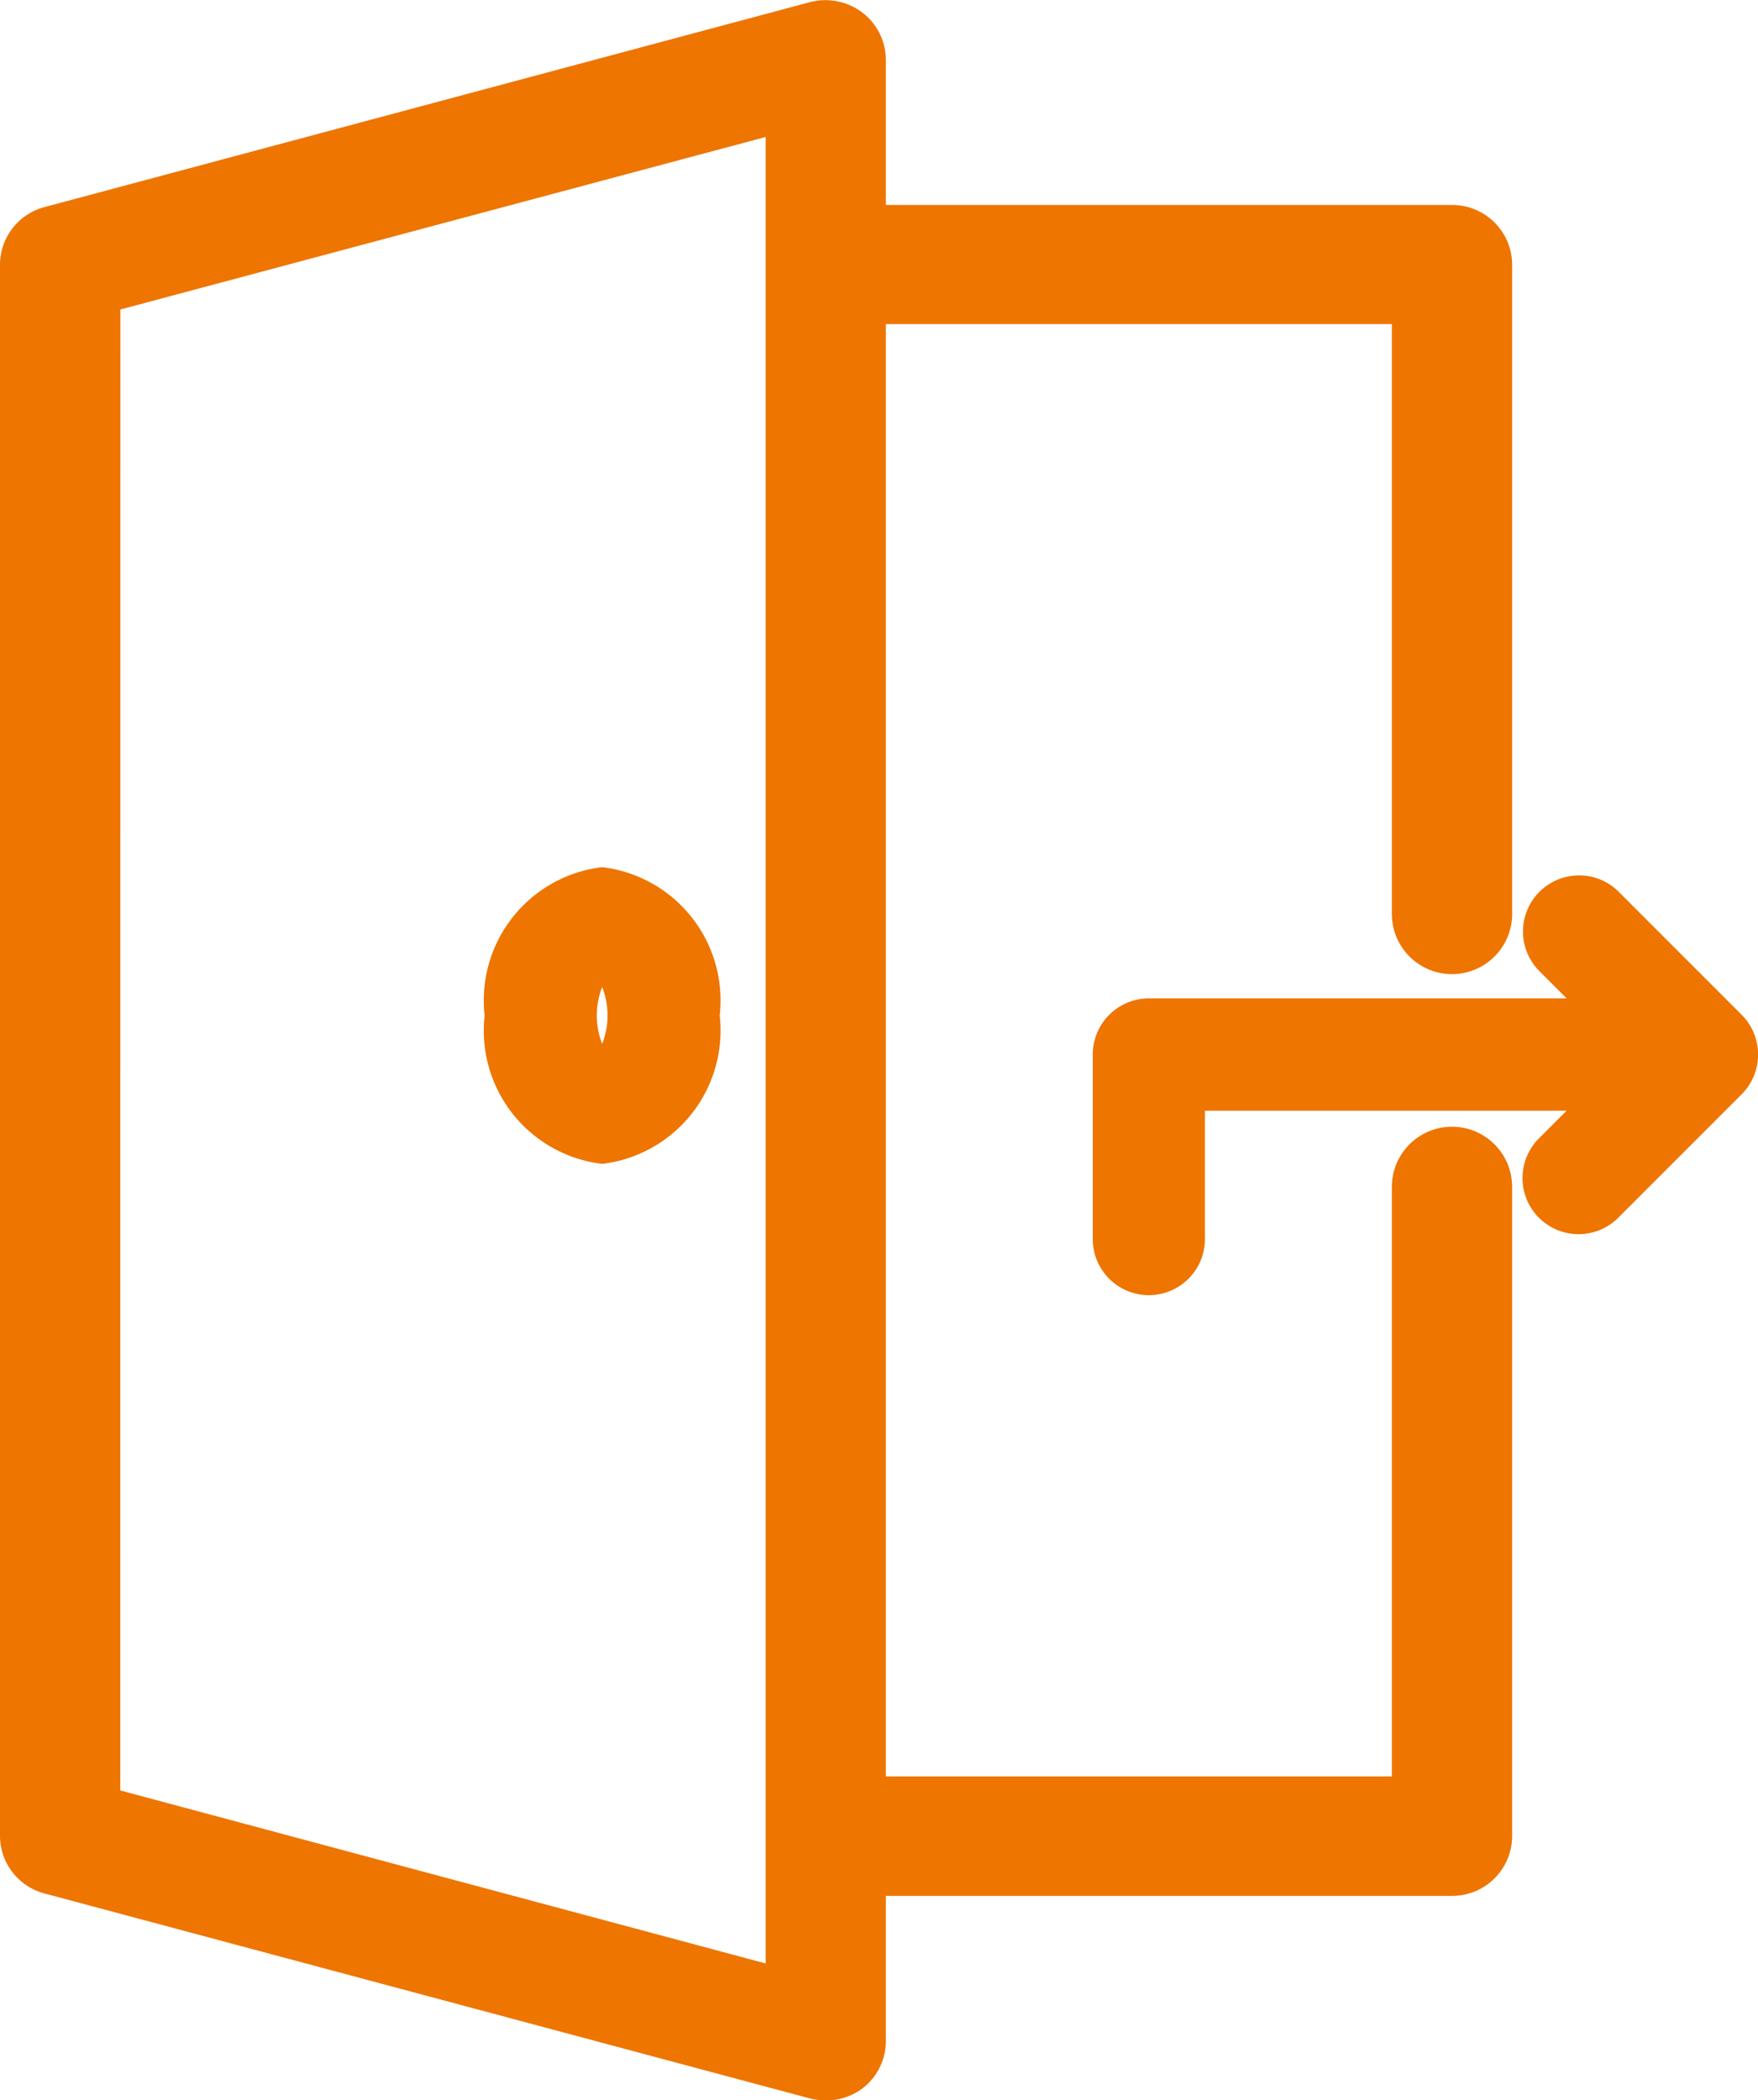 <svg xmlns="http://www.w3.org/2000/svg" width="17.333" height="20.699" viewBox="0 0 17.333 20.699"><g transform="translate(0.25 0.25)"><path d="M21.067,13.11a.34.34,0,0,0-.343.337v6.06H15.235V4.694h5.489v6.06a.343.343,0,0,0,.686,0v-6.4a.34.34,0,0,0-.343-.337H15.235V2.337a.335.335,0,0,0-.135-.268.352.352,0,0,0-.3-.057L7.254,4.032A.338.338,0,0,0,7,4.357V19.844a.338.338,0,0,0,.253.325l7.548,2.02a.349.349,0,0,0,.3-.057.335.335,0,0,0,.135-.268V20.18h5.832a.34.34,0,0,0,.343-.337v-6.4A.34.34,0,0,0,21.067,13.11Zm-6.519,8.312L7.687,19.586V4.614l6.862-1.836V21.423Z" transform="translate(-7.001 -2)" fill="#ee7500"/><path d="M14.891,22.45a.6.6,0,0,1-.155-.02L7.189,20.41a.589.589,0,0,1-.438-.566V4.357a.589.589,0,0,1,.438-.566l7.548-2.02a.605.605,0,0,1,.513.1.589.589,0,0,1,.235.468V3.77h5.582a.591.591,0,0,1,.593.587v6.4a.593.593,0,0,1-1.186,0V4.944H15.485V19.257h4.989v-5.81a.593.593,0,0,1,1.186,0v6.4a.591.591,0,0,1-.593.587H15.485v1.433a.588.588,0,0,1-.234.467A.6.6,0,0,1,14.891,22.45Zm0-20.2a.1.1,0,0,0-.026,0L7.318,4.274a.088.088,0,0,0-.068.083V19.844a.089.089,0,0,0,.068.083l7.548,2.02a.1.1,0,0,0,.084-.016.086.086,0,0,0,.034-.067V19.93h6.082a.09.09,0,0,0,.093-.087v-6.4a.093.093,0,0,0-.186,0v6.31H14.985V4.444h5.989v6.31a.093.093,0,0,0,.186,0v-6.4a.09.09,0,0,0-.093-.087H14.985V2.337a.086.086,0,0,0-.035-.068A.1.1,0,0,0,14.891,2.25Zm-.093,19.5-7.362-1.97V4.422L14.8,2.452ZM7.937,19.395,14.3,21.1V3.1l-6.362,1.7Z" transform="translate(-7.001 -2)" fill="#ee7500"/><path d="M43.037,28.63a.3.3,0,0,0-.066-.33L41.76,27.088a.3.3,0,1,0-.428.428l.695.695H37.3a.3.3,0,0,0-.3.3v1.818a.3.3,0,1,0,.606,0V28.818h4.42l-.695.695a.3.3,0,1,0,.428.428l1.212-1.212A.3.3,0,0,0,43.037,28.63Z" transform="translate(-26.227 -18.373)" fill="#ee7500"/><path d="M41.546,26.75a.549.549,0,0,1,.391.162l1.212,1.212a.55.55,0,0,1,.12.18.557.557,0,0,1,0,.423.551.551,0,0,1-.12.18l-1.212,1.212a.553.553,0,1,1-.782-.782l.268-.268H37.857v1.265a.553.553,0,1,1-1.106,0V28.515a.554.554,0,0,1,.553-.553h4.119l-.268-.268a.553.553,0,0,1,.391-.944Zm0,3.03a.052.052,0,0,0,.037-.016l1.212-1.212a.054.054,0,0,0,.011-.058.053.053,0,0,0-.011-.017l-1.212-1.212a.053.053,0,0,0-.075,0,.053.053,0,0,0,0,.075l1.122,1.122H37.3a.053.053,0,0,0-.053.053v1.818a.053.053,0,1,0,.106,0V28.568H42.63l-1.122,1.122a.053.053,0,0,0,0,.075A.052.052,0,0,0,41.546,29.78Z" transform="translate(-26.227 -18.373)" fill="#ee7500"/><path d="M21.91,27c-.51,0-.909.532-.909,1.212s.4,1.212.909,1.212.909-.532.909-1.212S22.419,27,21.91,27Zm0,1.818c-.124,0-.3-.236-.3-.606s.179-.606.3-.606.3.236.3.606S22.033,28.818,21.91,28.818Z" transform="translate(-16.223 -18.454)" fill="#ee7500"/><path d="M21.91,26.75a1.323,1.323,0,0,1,1.159,1.462,1.323,1.323,0,0,1-1.159,1.462,1.323,1.323,0,0,1-1.159-1.462A1.323,1.323,0,0,1,21.91,26.75Zm0,2.424c.363,0,.659-.432.659-.962s-.3-.962-.659-.962-.659.432-.659.962S21.546,29.174,21.91,29.174Zm0-1.818c.3,0,.553.384.553.856s-.248.856-.553.856-.553-.384-.553-.856S21.6,27.356,21.91,27.356Zm0,1.135a.762.762,0,0,0,0-.559.762.762,0,0,0,0,.559Z" transform="translate(-16.223 -18.454)" fill="#ee7500"/></g></svg>